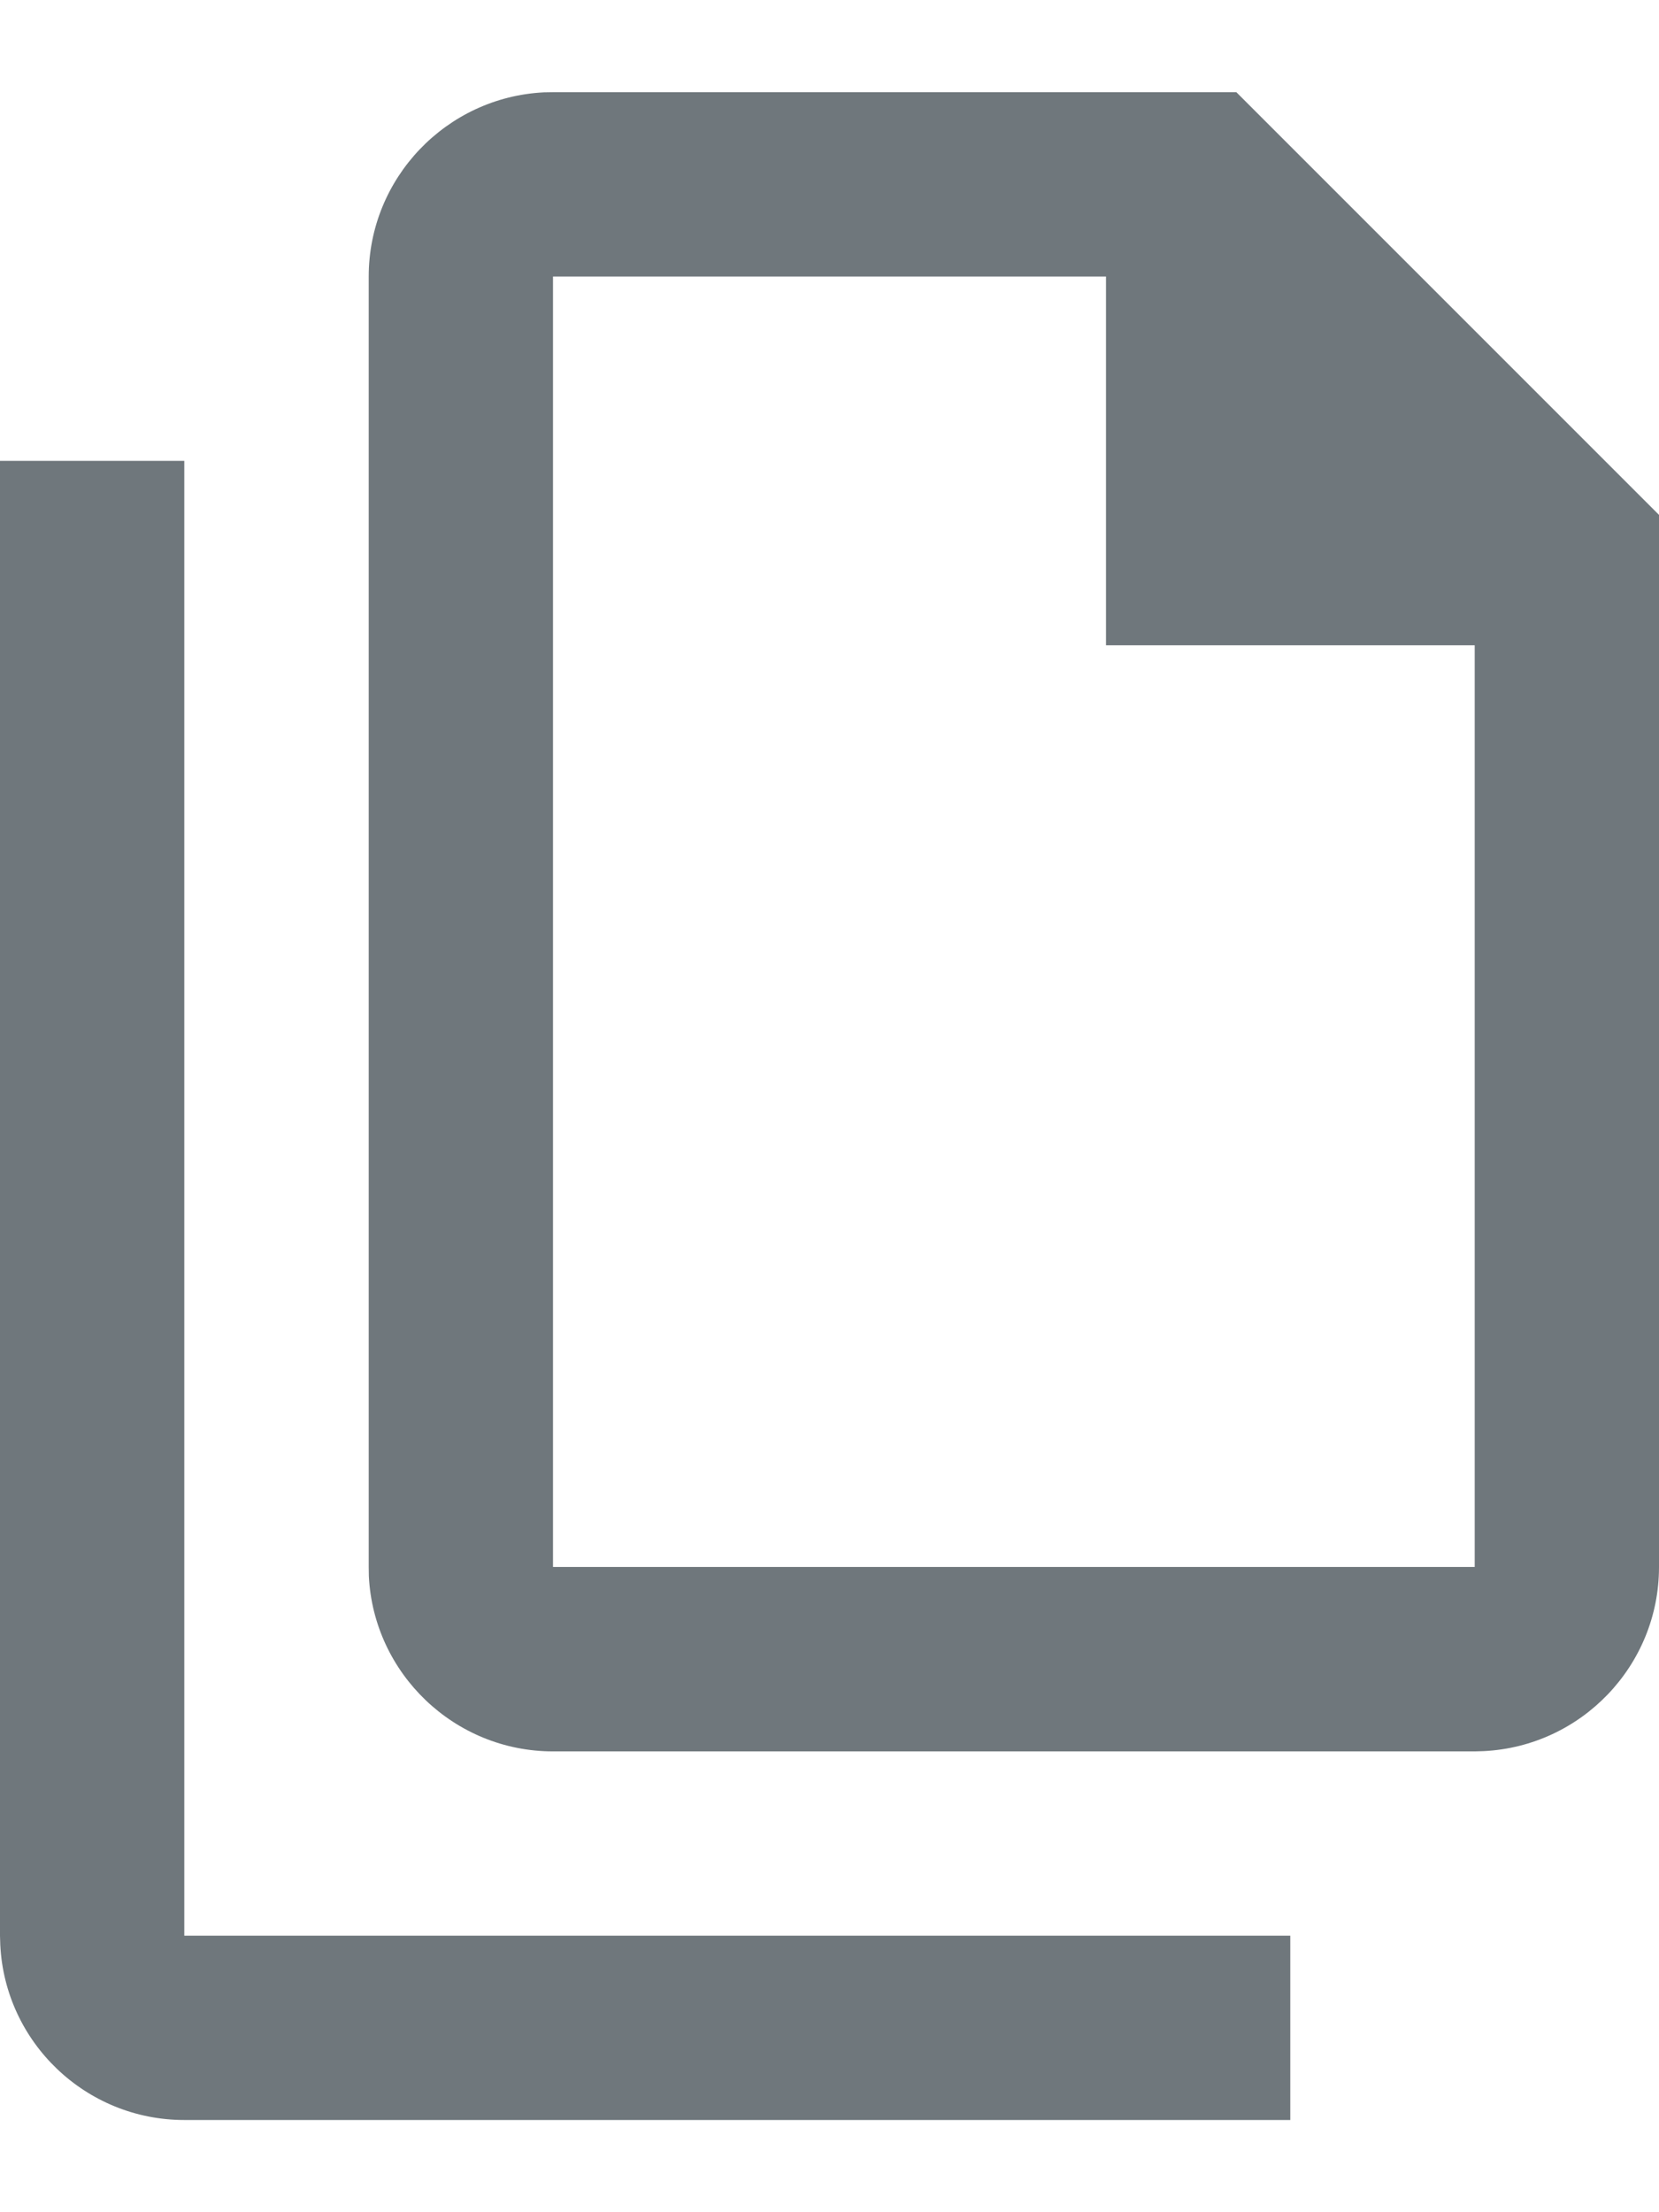 <svg xmlns="http://www.w3.org/2000/svg" width="12" height="16" viewBox="0 0 12 16">
    <g fill="none" fill-rule="evenodd">
        <path d="M0 0H16V16H0z" transform="translate(-2)"/>
        <path fill="#6F777C" d="M3.333 3.333V14h8v1.333h-8c-.713 0-1.297-.562-1.331-1.267L2 14V3.333h1.333zm7.61-2.666L14 3.724v7.61c0 .712-.562 1.296-1.267 1.331l-.066.002H6c-.713 0-1.297-.563-1.332-1.267l-.001-.067V2c0-.712.562-1.297 1.267-1.332L6 .667h4.943zM10 2H6v9.333h6.667V4.667H10V2z" transform="translate(-2)"/>
    </g>
</svg>

